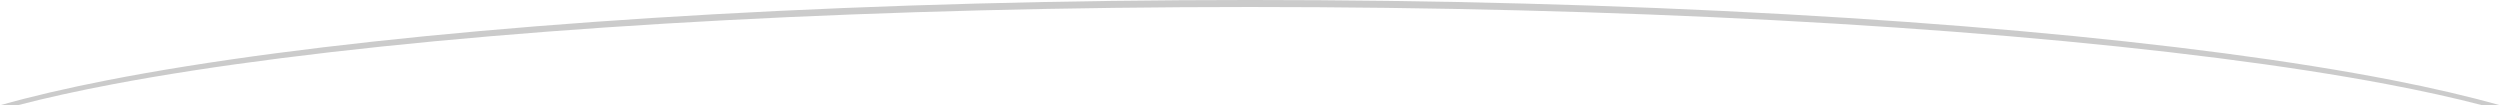 <svg xmlns="http://www.w3.org/2000/svg" width="760" height="32" viewBox="0 0 760 32"><defs><style>.a{fill:#cbcbcb;}</style></defs><path class="a" d="M-2307.062-6659h-5.339c-8.507-2.223-18.325-4.39-29.183-6.441-14.9-2.813-32.011-5.459-50.873-7.865-78.683-10.036-183.308-15.564-294.6-15.564s-215.917,5.528-294.6,15.564c-18.865,2.407-35.982,5.052-50.873,7.865-10.847,2.048-20.666,4.215-29.183,6.441h-5.345c9.335-2.648,20.337-5.215,32.7-7.63,15-2.93,32.211-5.683,51.143-8.18s39.78-4.77,61.985-6.75c22.376-1.995,46.313-3.709,71.145-5.1,51.65-2.883,106.5-4.344,163.027-4.344s111.378,1.461,163.03,4.344c24.777,1.382,48.713,3.1,71.145,5.1,22.2,1.98,43.059,4.251,61.985,6.75s36.134,5.249,51.144,8.18c12.368,2.416,23.367,4.983,32.694,7.628Z" transform="translate(3067.062 6691.001)"/></svg>